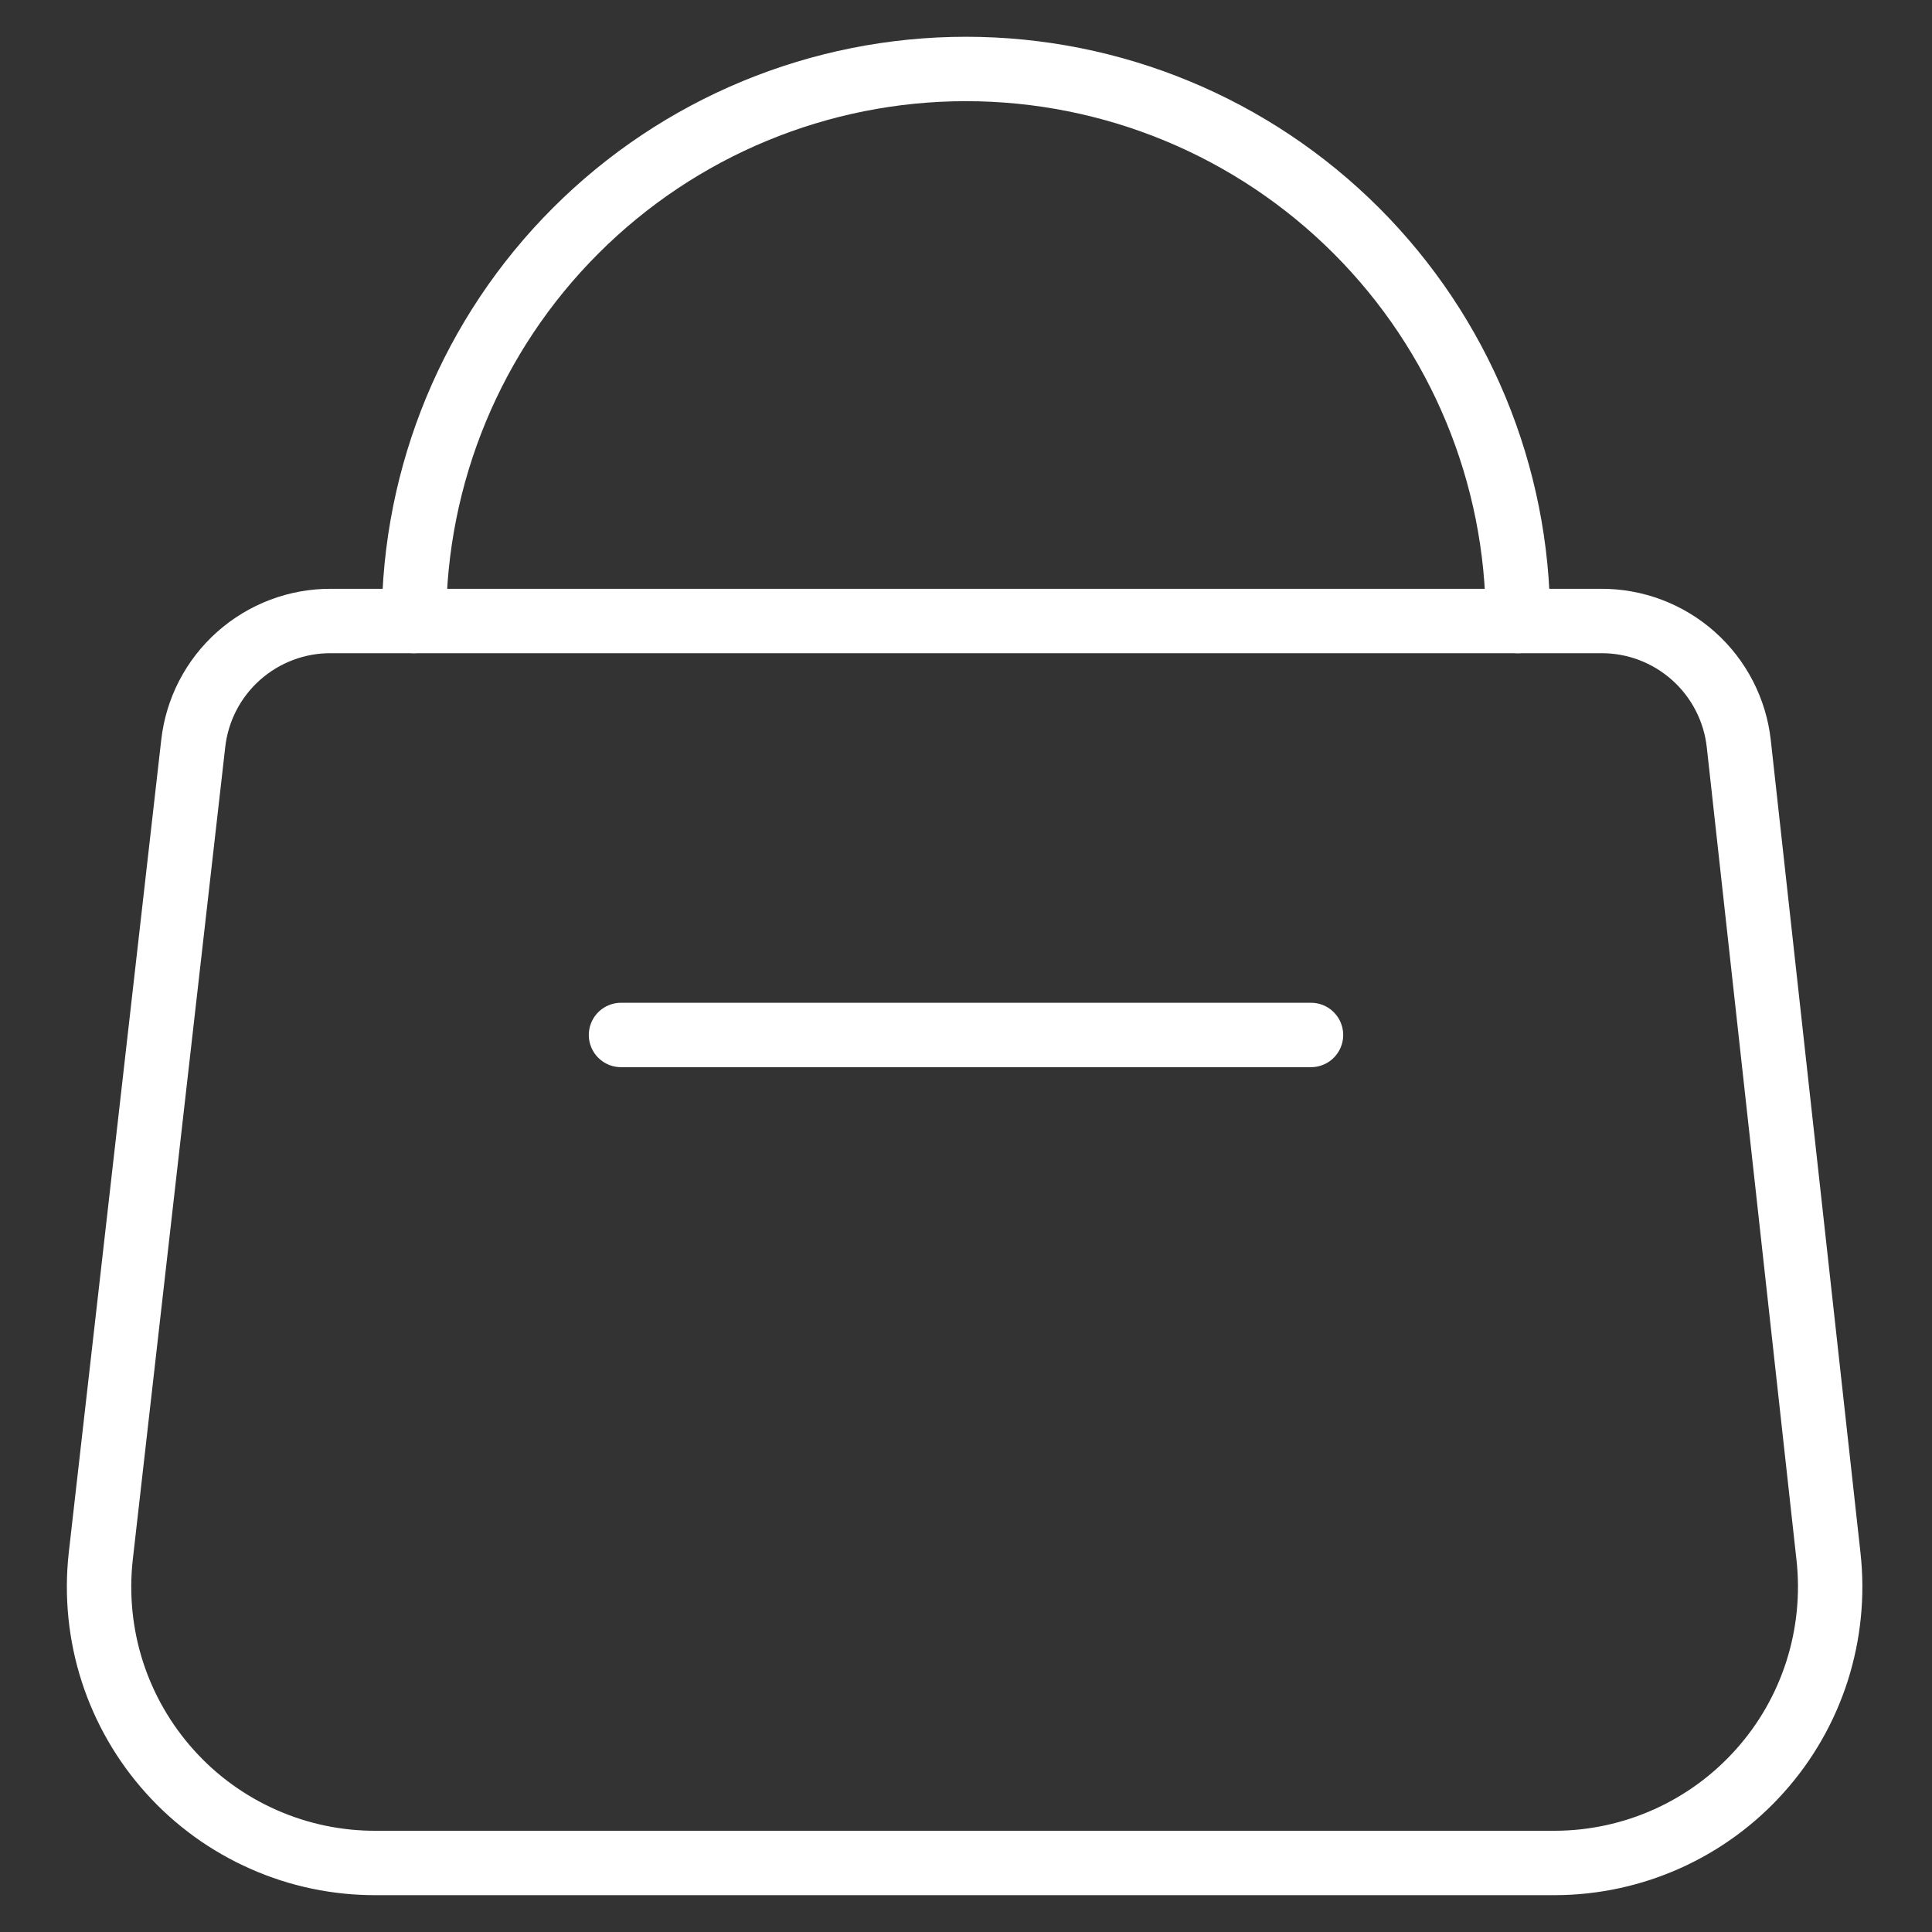 <svg width="30" height="30" viewBox="0 0 30 30" fill="none" xmlns="http://www.w3.org/2000/svg">
<rect x="0" y="0" width="30" height="30" fill="#333333" stroke="none"/>
<path d="M24.15 28.928H5.85C5.245 28.932 4.646 28.808 4.093 28.563C3.54 28.319 3.044 27.961 2.64 27.511C2.235 27.062 1.93 26.532 1.744 25.956C1.559 25.381 1.498 24.772 1.564 24.171L3 11.55C3.058 11.023 3.309 10.537 3.705 10.185C4.101 9.833 4.613 9.639 5.143 9.643H24.857C25.387 9.639 25.899 9.833 26.295 10.185C26.69 10.537 26.942 11.023 27 11.55L28.393 24.171C28.459 24.769 28.398 25.373 28.216 25.946C28.033 26.519 27.732 27.047 27.331 27.495C26.931 27.944 26.441 28.303 25.893 28.55C25.345 28.797 24.751 28.926 24.15 28.928Z" stroke="white" stroke-linecap="round" stroke-linejoin="round"/>
<path d="M6.428 9.643C6.428 7.369 7.331 5.189 8.939 3.582C10.546 1.974 12.726 1.071 15 1.071C17.273 1.071 19.453 1.974 21.061 3.582C22.668 5.189 23.571 7.369 23.571 9.643M9.643 16.071H20.357" stroke="white" stroke-linecap="round" stroke-linejoin="round"/>
</svg>
